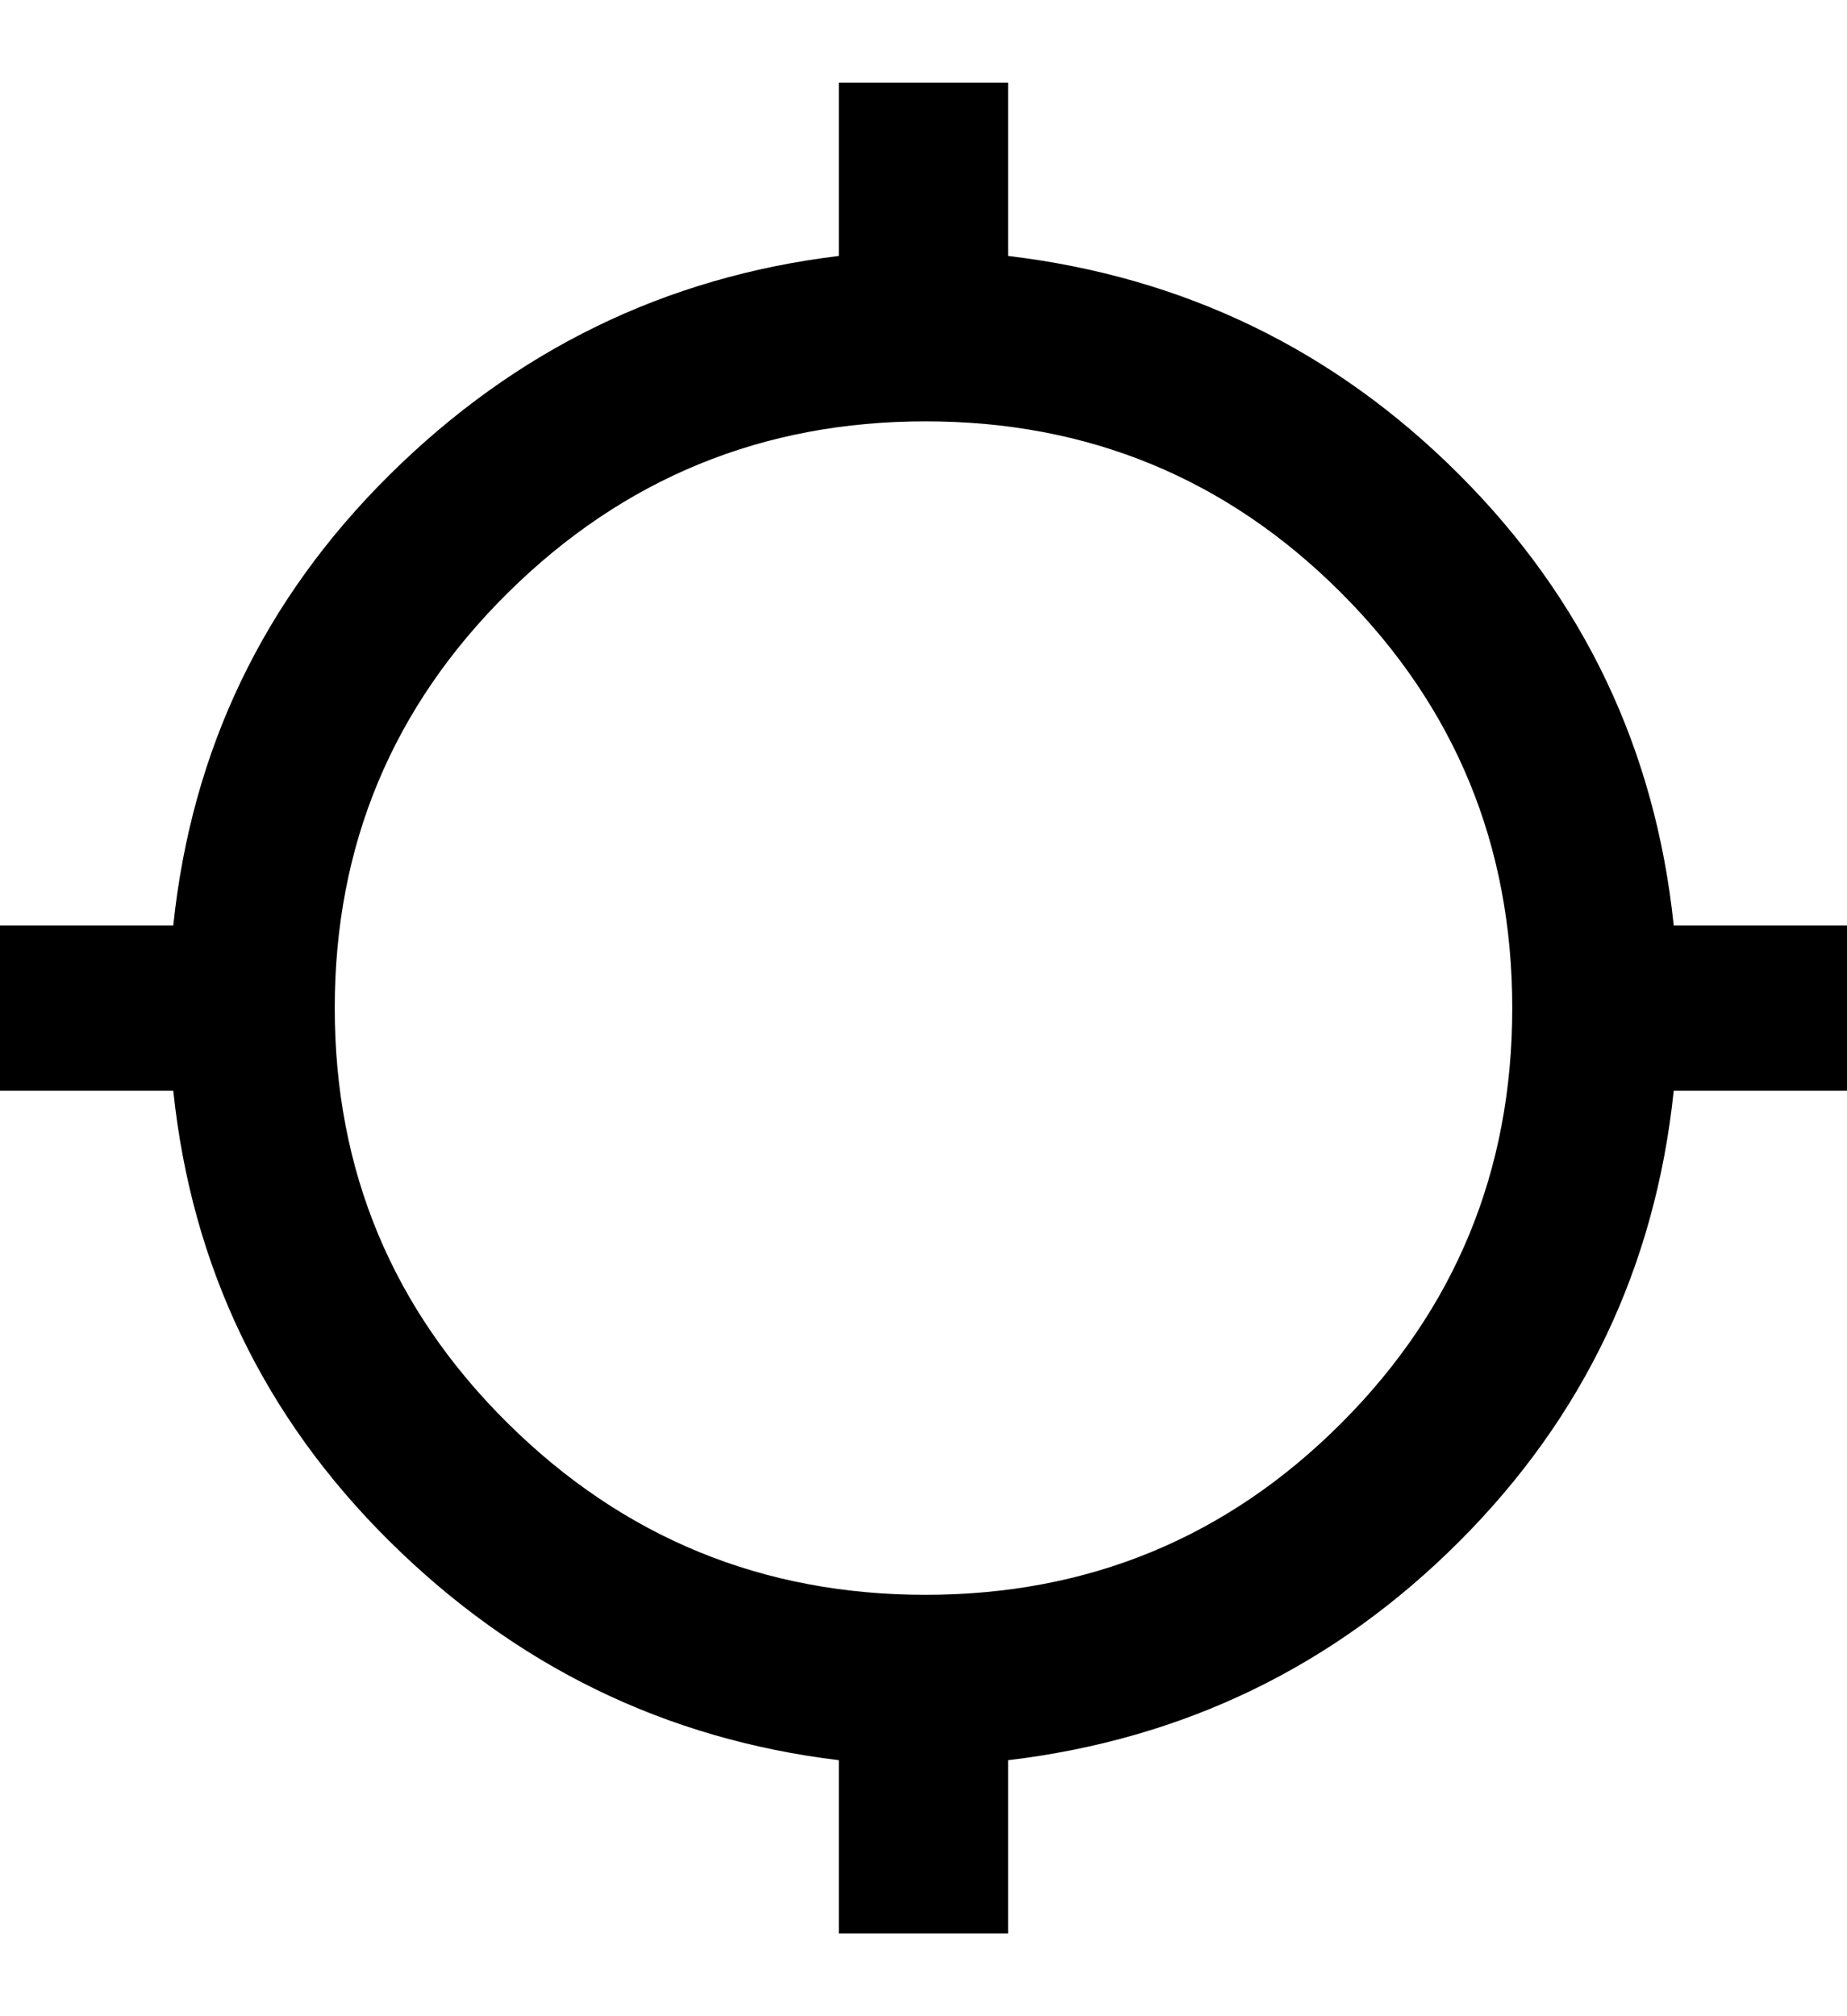 <svg xmlns="http://www.w3.org/2000/svg" viewBox="0 0 469 512"><path d="M425 235h44v42h-44q-7 67-54.5 114.5t-114.5 55.5v44h-43v-44q-66-8-114-55.5t-55-114.5h-44v-42h44q7-67 55-114.5t114-55.5v-44h43v44q67 8 114.5 55.5t54.5 114.5zm-190 170q62 0 105.5-43.5t43.5-105.5-43.5-105.5-105.5-43.5-106 43.5-44 105.5 44 105.5 106 43.5z"/></svg>